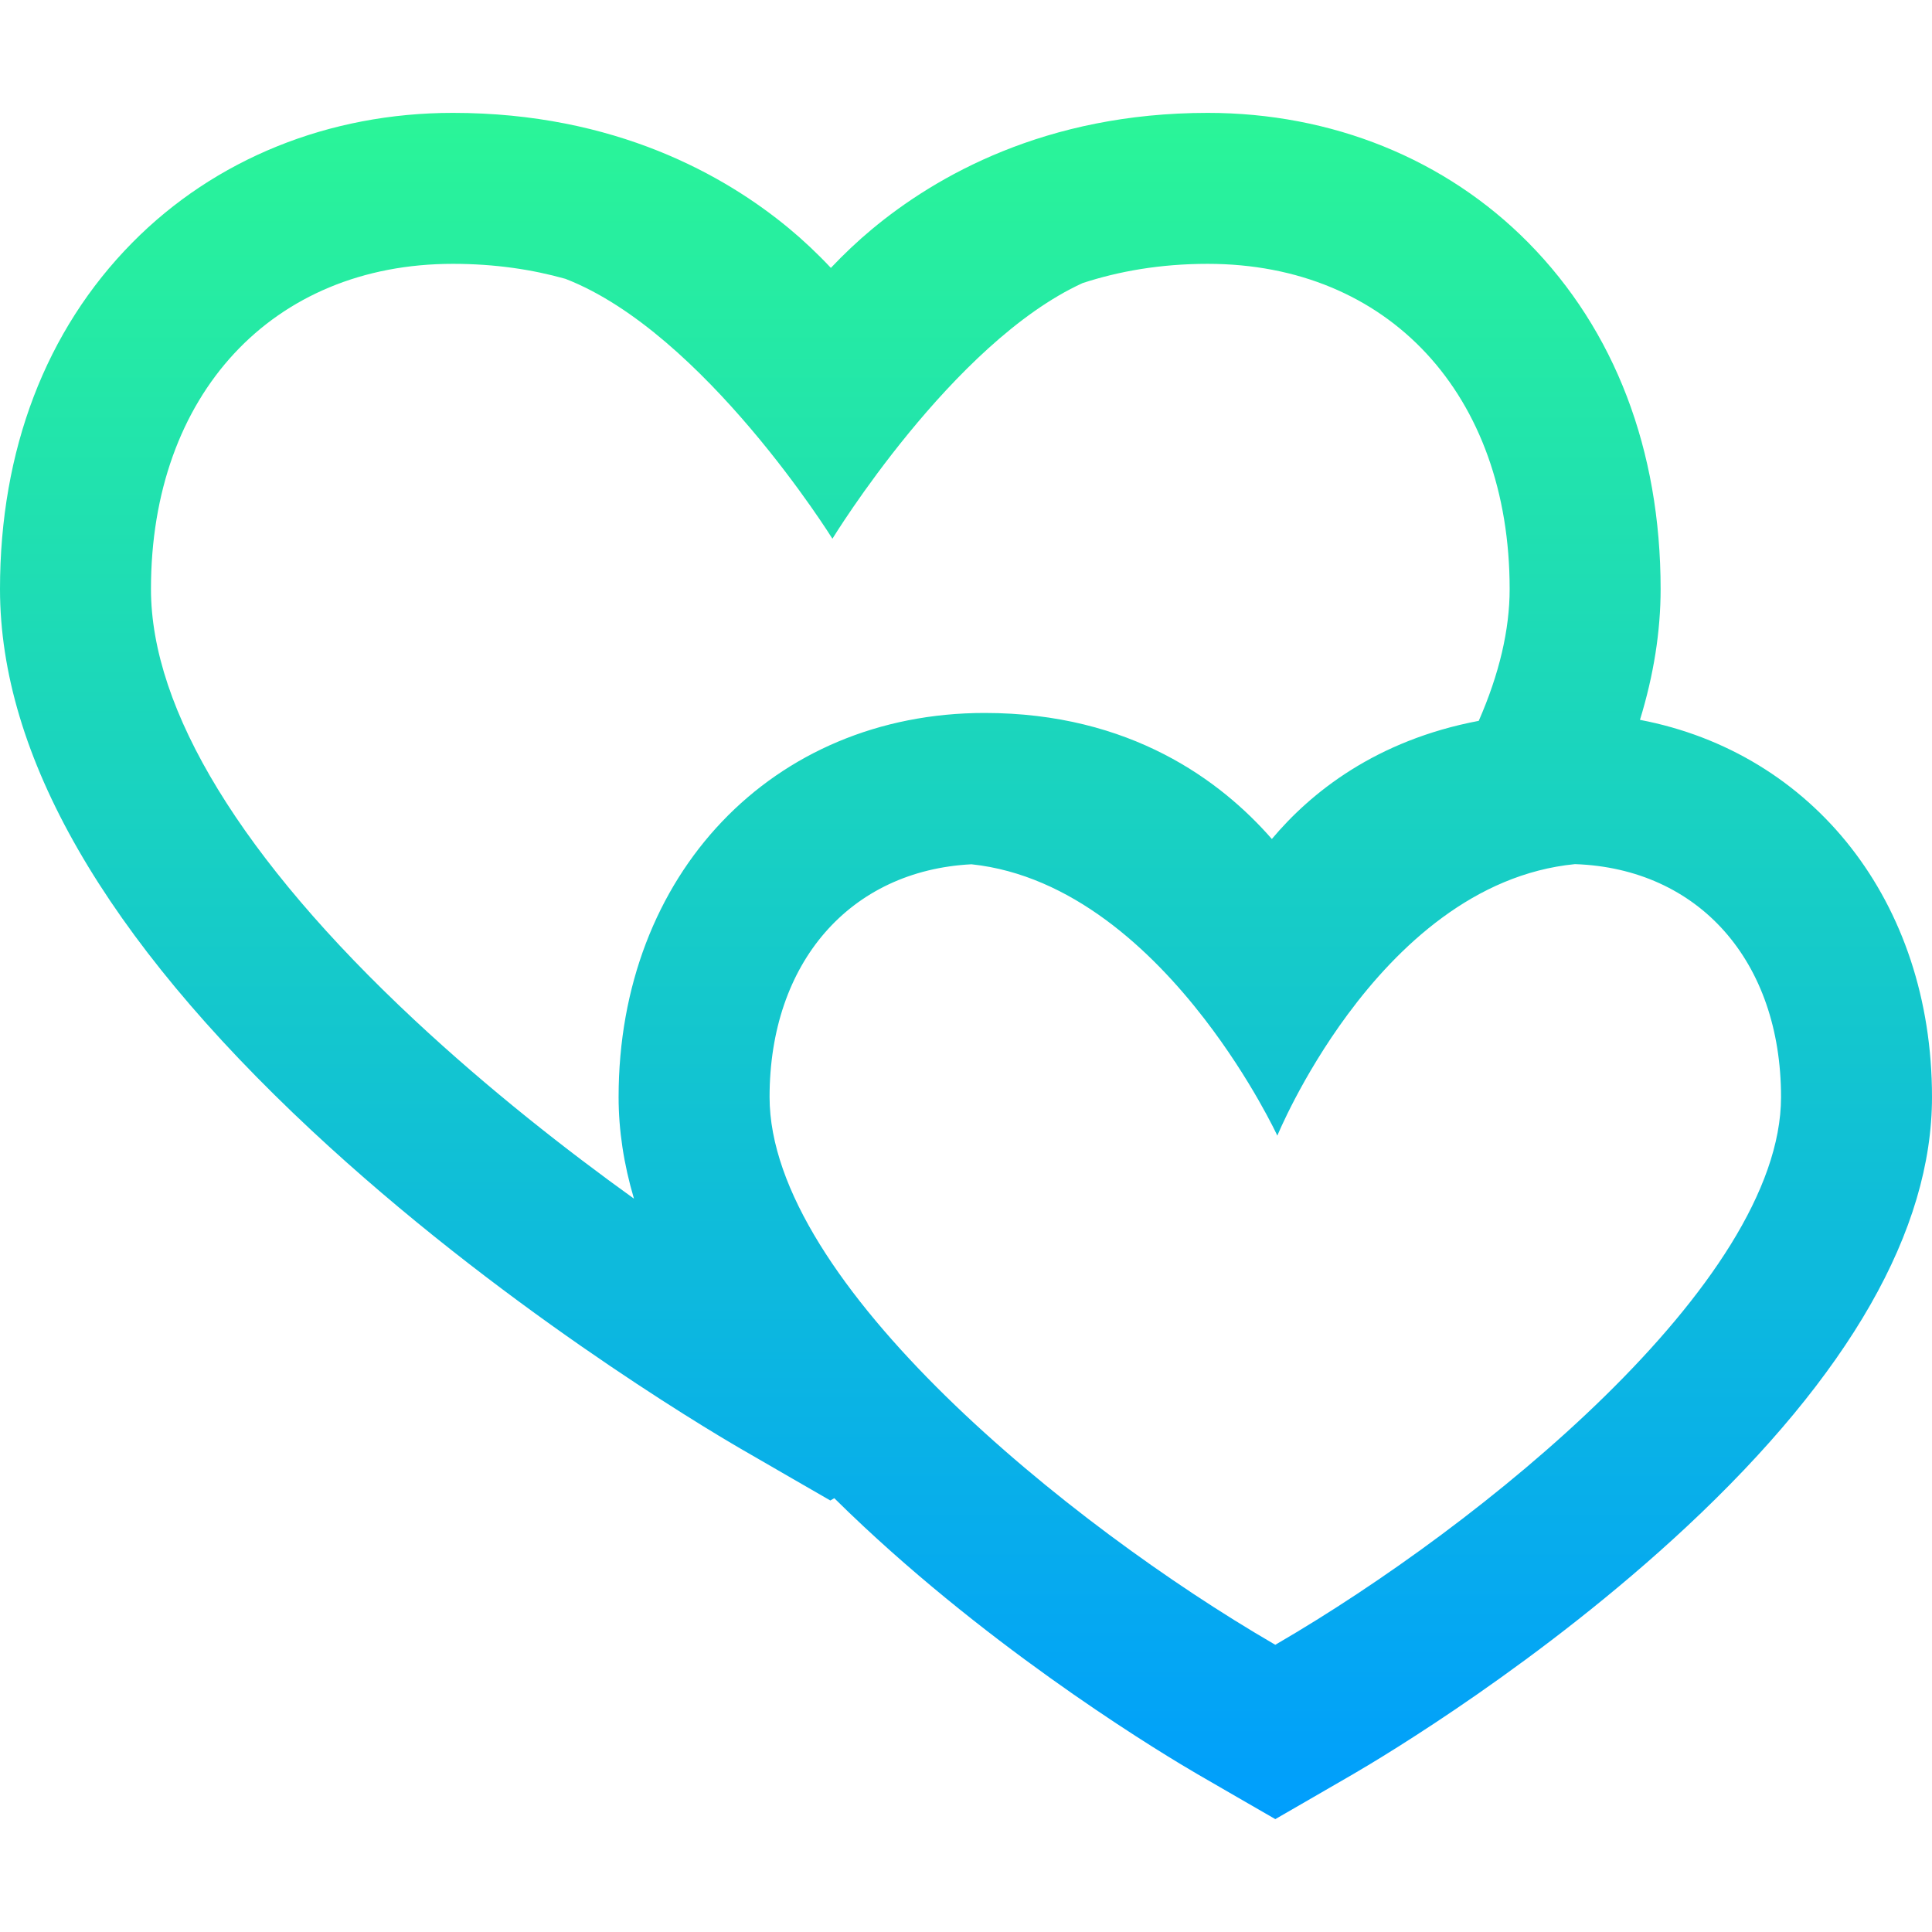 <?xml version="1.0" encoding="iso-8859-1"?>
<!-- Generator: Adobe Illustrator 19.0.0, SVG Export Plug-In . SVG Version: 6.00 Build 0)  -->
<svg version="1.1" id="Capa_1" xmlns="http://www.w3.org/2000/svg" xmlns:xlink="http://www.w3.org/1999/xlink" x="0px" y="0px"
	 viewBox="0 0 512.001 512.001" style="enable-background:new 0 0 512.001 512.001;" xml:space="preserve">
<linearGradient id="SVGID_1_" gradientUnits="userSpaceOnUse" x1="255.945" y1="484.118" x2="255.945" y2="32.024" gradientTransform="matrix(1 0 0 -1 0.009 514.119)">
	<stop  offset="0" style="stop-color:#2AF598"/>
	<stop  offset="1" style="stop-color:#009EFD"/>
</linearGradient>
<path style="fill:url(#SVGID_1_);" d="M434.607,190.77c3.637-11.84,5.474-23.432,5.474-34.67c0-36.824-12.125-68.567-35.065-91.797
	c-21.898-22.177-52.071-34.39-84.957-34.39c-42.991,0-72.168,16.806-89.075,30.905c-3.613,3.013-7.291,6.467-10.793,10.174
	c-3.608-3.844-7.413-7.412-11.147-10.504c-16.844-13.948-45.961-30.575-89.021-30.575c-32.886,0-63.059,12.213-84.957,34.39
	C12.125,87.534,0,119.276,0,156.1c0,44.067,27.769,92.33,82.534,143.448c49.31,46.025,103.35,78.328,113.683,84.336
	c4.288,2.493,13.831,7.996,13.831,7.996l9.997,5.765l1.052-0.607c2.533,2.505,5.15,5.019,7.85,7.54
	c38.328,35.787,80.331,60.901,88.363,65.574c3.308,1.922,10.664,6.167,10.664,6.167l9.999,5.768l9.997-5.772
	c0,0,7.35-4.243,10.653-6.164c8.031-4.671,50.036-29.787,88.364-65.572c43.14-40.277,65.014-78.581,65.014-113.847
	C512,238.866,480.446,199.511,434.607,190.77z M163.936,290.732c0,8.793,1.361,17.773,4.071,26.927
	c-17.836-12.819-38.413-28.911-58.175-47.357C64.153,227.663,40.007,188.173,40.007,156.1c0-51.546,32.155-86.18,80.015-86.18
	c11.212,0,21.121,1.524,29.833,3.977c36.8,14.292,70.745,68.87,70.745,68.87s31.733-51.938,66.309-67.749
	c9.508-3.107,20.516-5.097,33.149-5.097c47.86,0,80.015,34.632,80.015,86.18c0,10.799-2.753,22.517-8.191,34.932
	c-27.265,5.16-44.507,19.009-54.828,31.31c-13.426-15.375-37.421-33.401-76.099-33.401
	C204.738,188.941,163.936,231.751,163.936,290.732z M338.508,435.568c-0.171,0.099-0.353,0.205-0.543,0.315
	c-0.19-0.111-0.371-0.216-0.542-0.315c-53.655-31.209-133.479-95.536-133.479-144.837c0-35.674,21.354-60.041,53.51-61.687
	c26.551,2.829,47.68,22.749,61.698,40.915c12.504,16.204,19.355,31.002,19.355,31.002s6.352-15.519,18.684-32.174
	c13.278-17.932,33.495-37.169,60.198-39.784c32.764,1.145,54.604,25.653,54.604,61.727
	C471.993,340.031,392.165,404.358,338.508,435.568z"/>
<g>
</g>
<g>
</g>
<g>
</g>
<g>
</g>
<g>
</g>
<g>
</g>
<g>
</g>
<g>
</g>
<g>
</g>
<g>
</g>
<g>
</g>
<g>
</g>
<g>
</g>
<g>
</g>
<g>
</g>
</svg>
